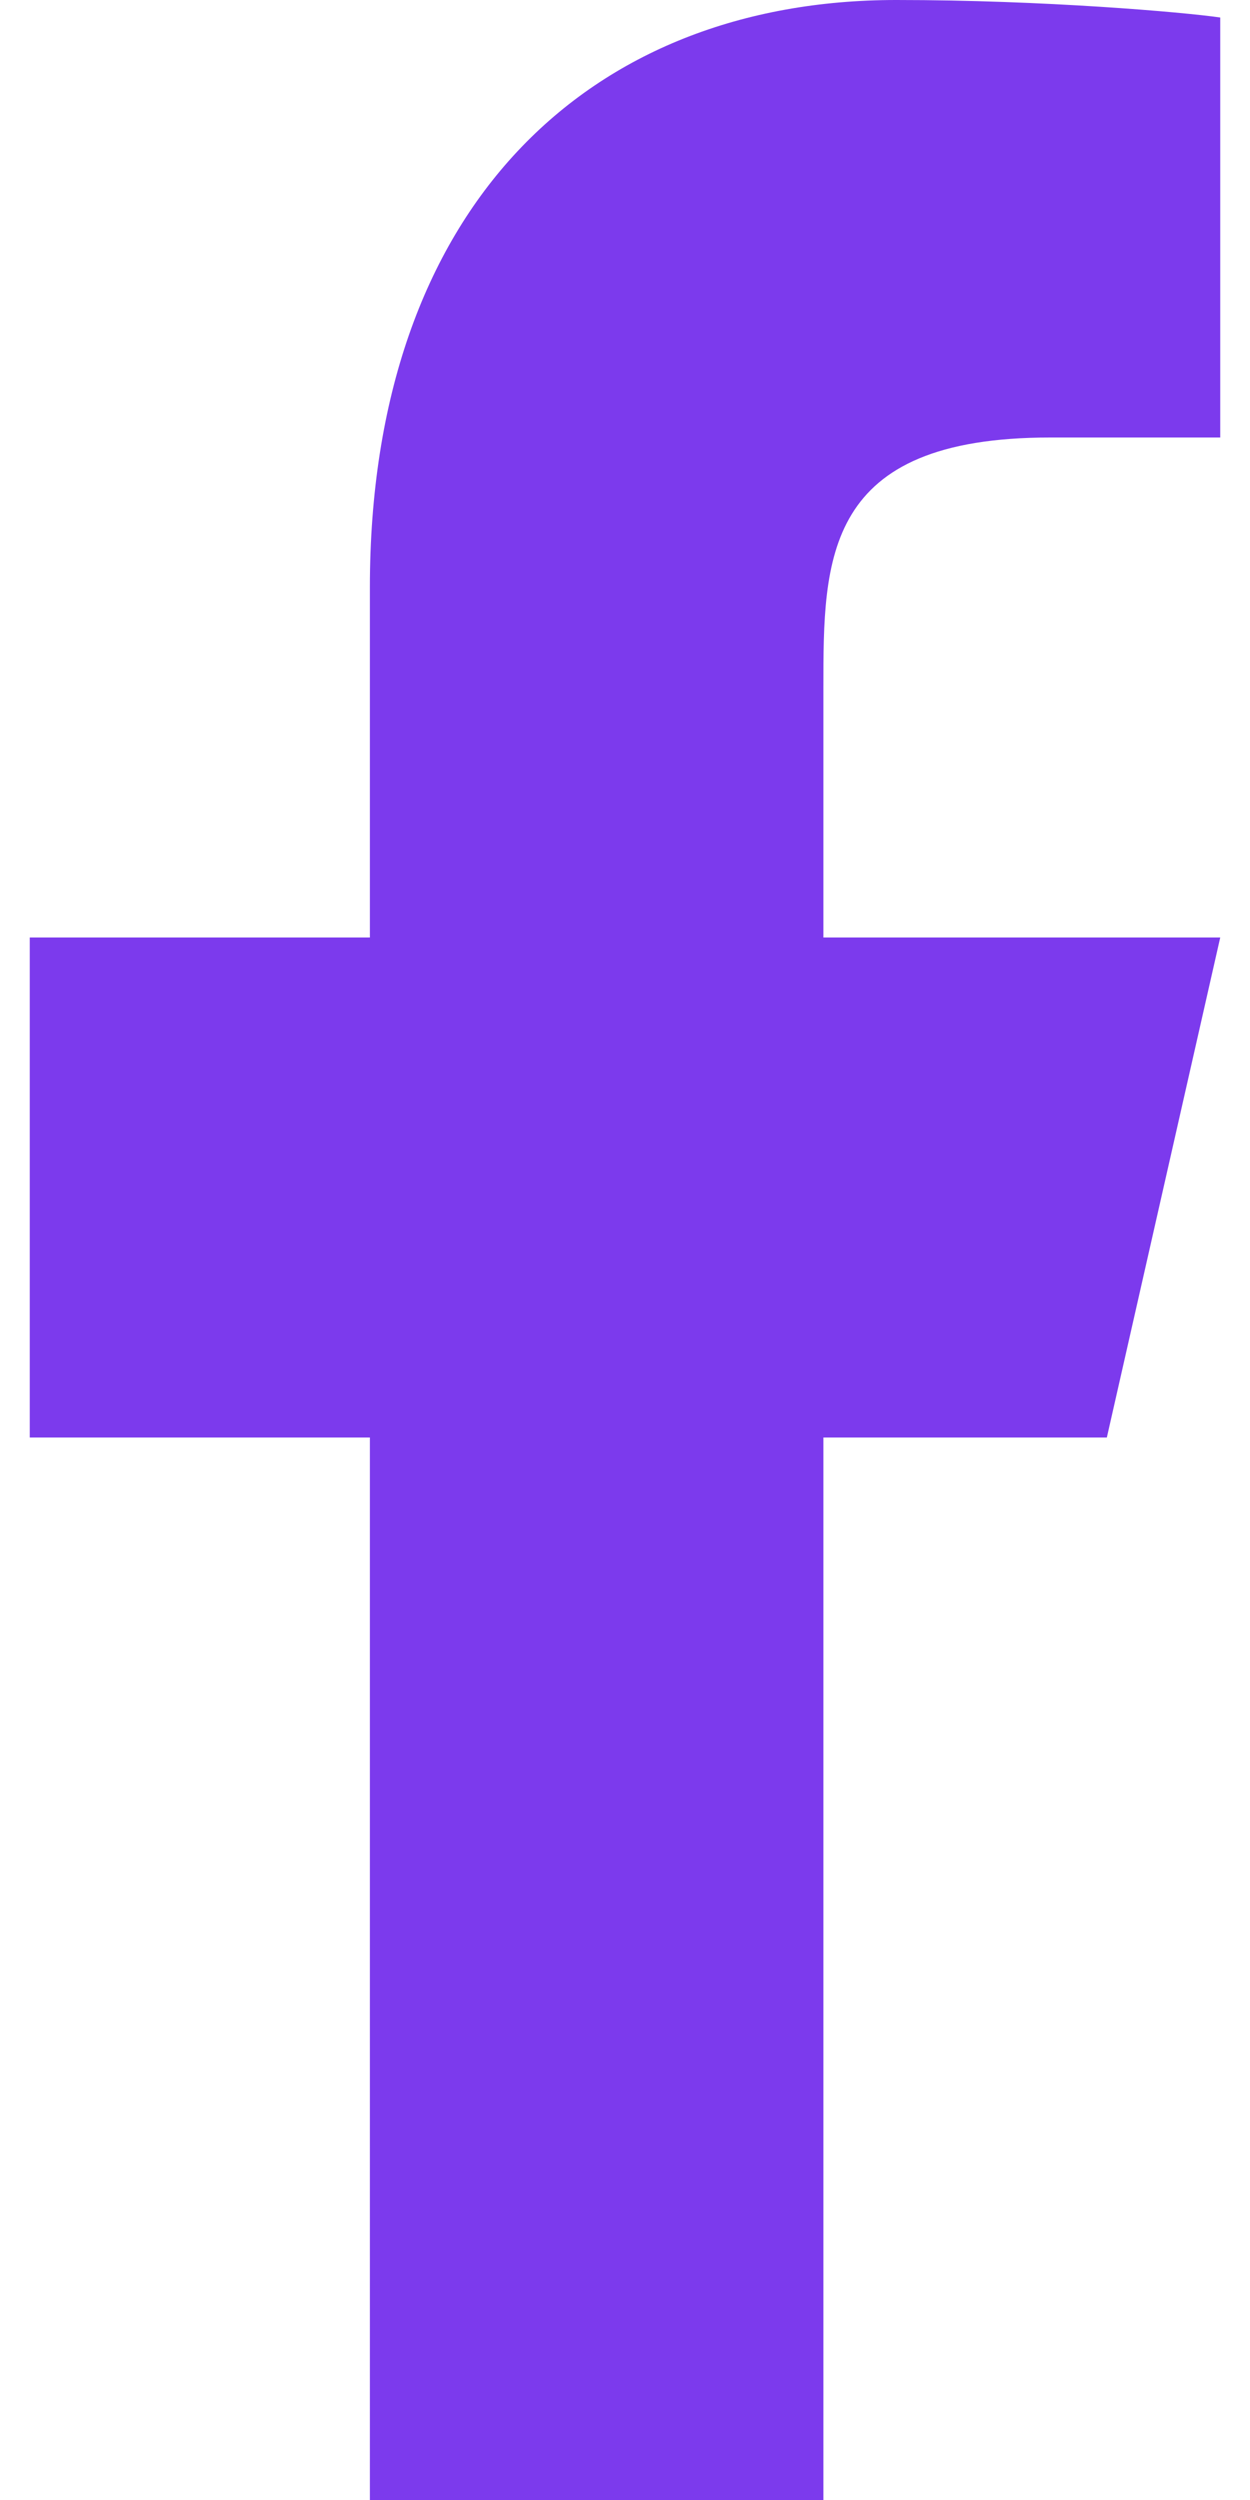 <svg width="21" height="42" viewBox="0 0 21 42" fill="none" xmlns="http://www.w3.org/2000/svg">
<path d="M13.833 24.15H18.595L20.5 15.75H13.833V11.55C13.833 9.387 13.833 7.35 17.643 7.35H20.5V0.294C19.879 0.204 17.534 0 15.058 0C9.887 0 6.214 3.48 6.214 9.87V15.75H0.5V24.15H6.214V42H13.833V24.15Z" fill="#7C3AED"/>
</svg>
